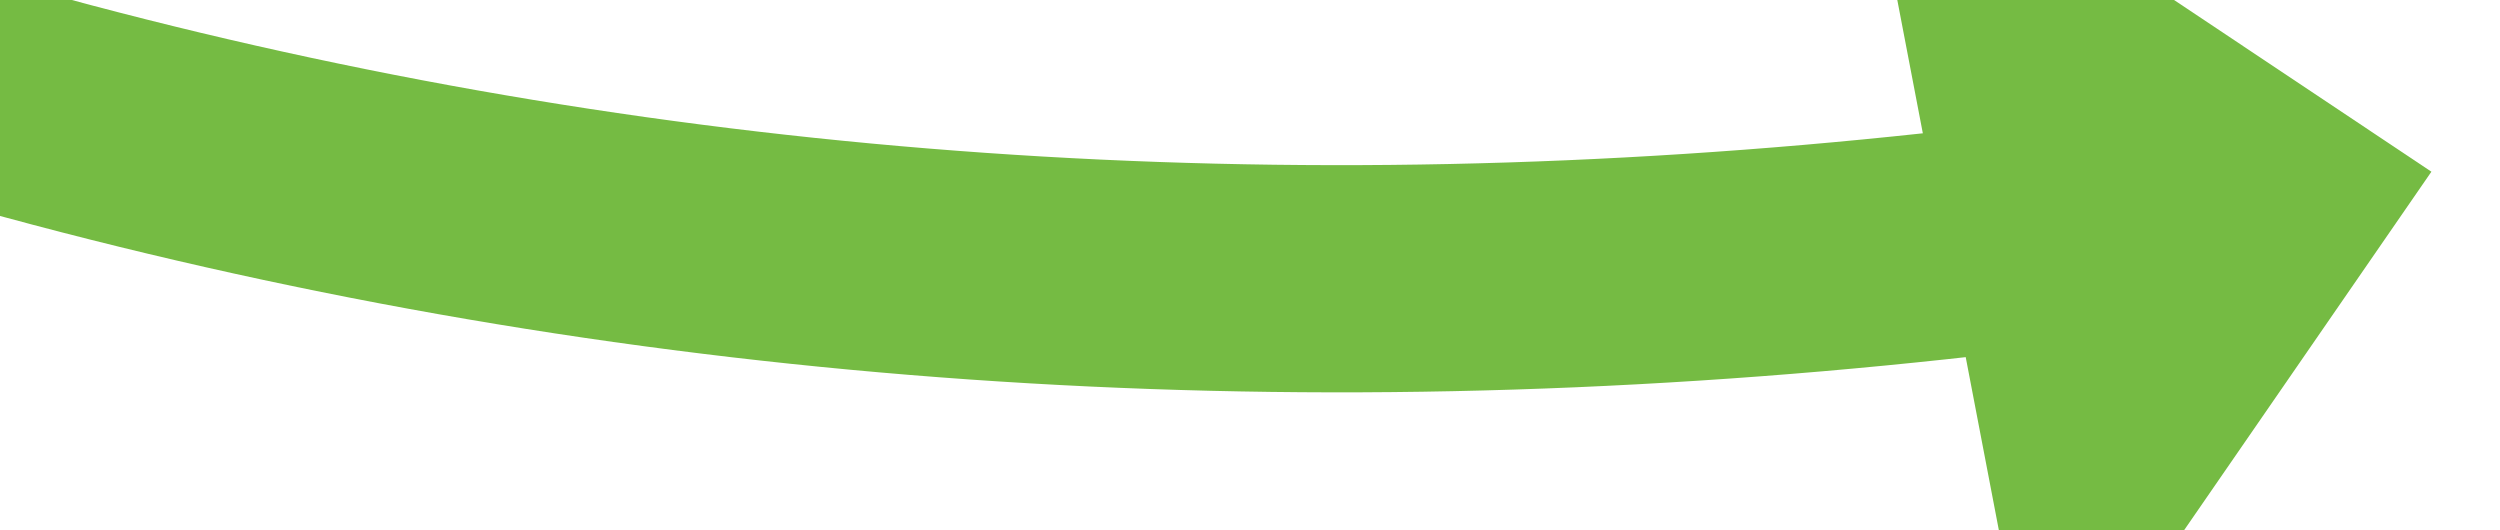 ﻿<?xml version="1.0" encoding="utf-8"?>
<svg version="1.1" xmlns:xlink="http://www.w3.org/1999/xlink" width="66px" height="14px" viewBox="872 8466  66 14" xmlns="http://www.w3.org/2000/svg">
  <g transform="matrix(-0.225 0.974 -0.974 -0.225 9364.418 9497.205 )">
    <path d="M 900 8553  C 912.658 8520.575  912.913 8487.997  900.767 8455.263  " stroke-width="6" stroke="#75bb43" fill="none" />
    <path d="M 913.964 8452.714  L 897 8446  L 890.55 8463.066  L 913.964 8452.714  Z " fill-rule="nonzero" fill="#75bb43" stroke="none" />
  </g>
</svg>